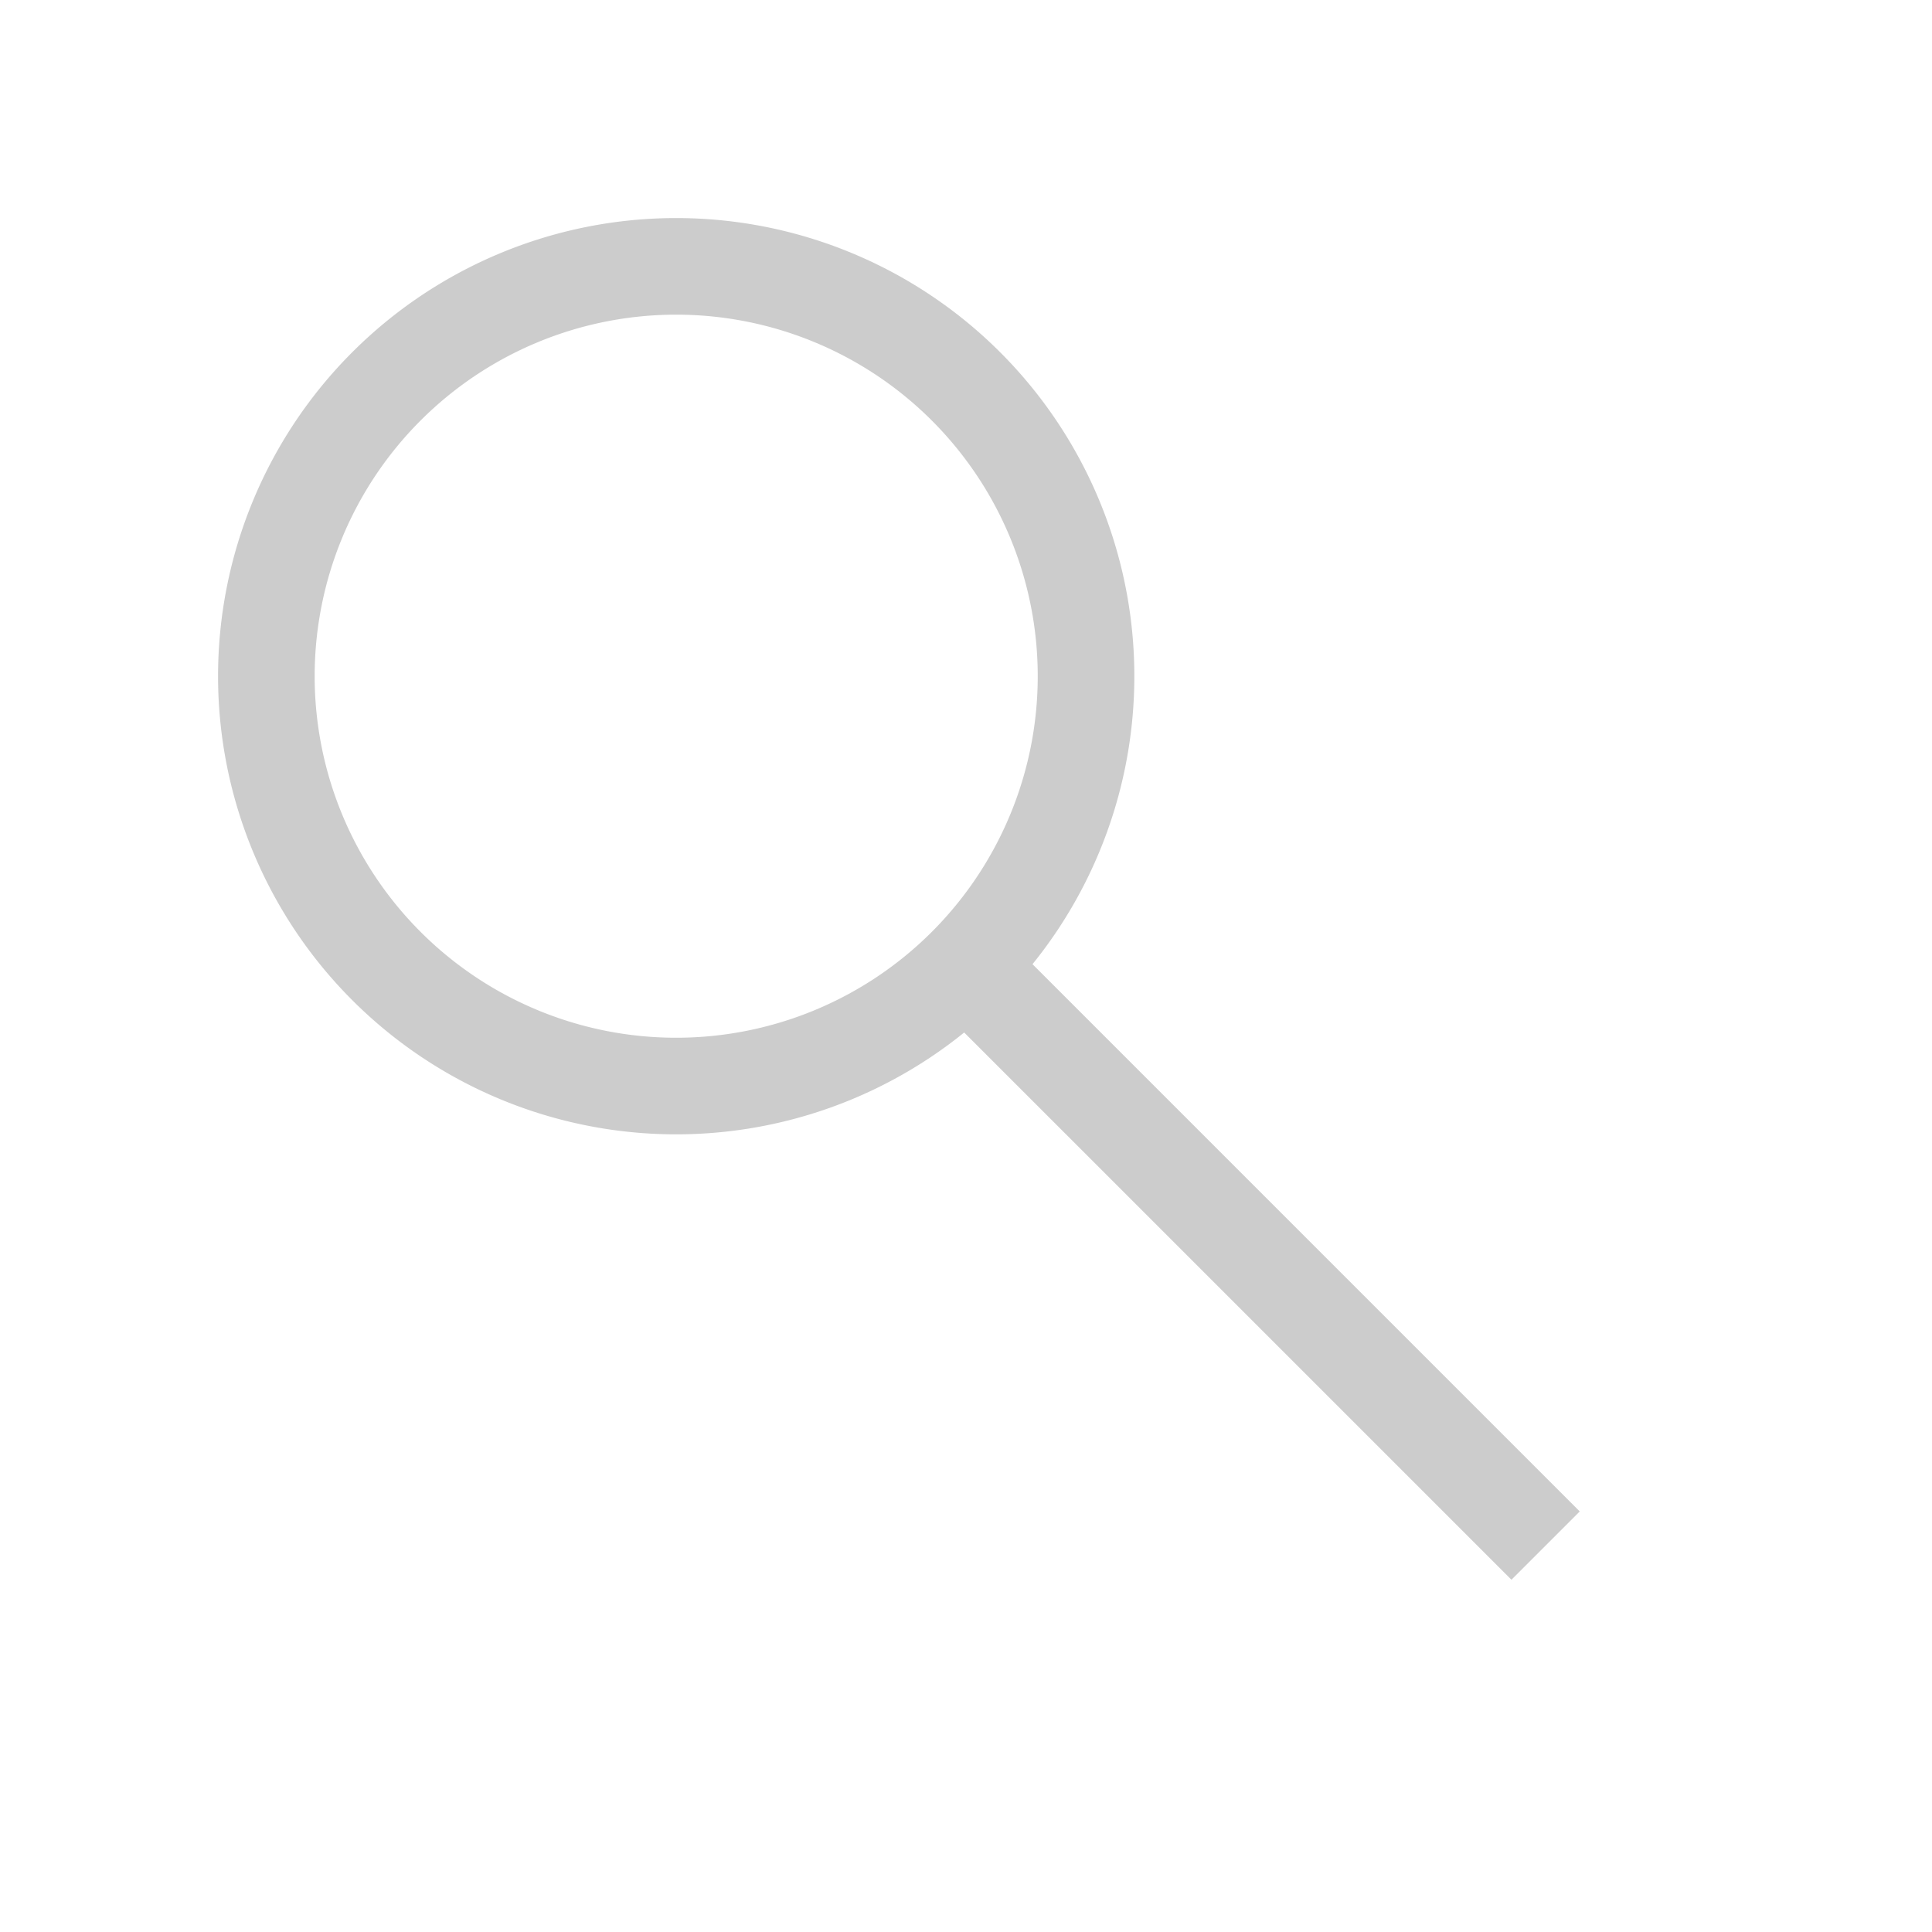 <svg xmlns="http://www.w3.org/2000/svg" width="100" height="100">
  <path d="M 80 80
           L 50 50
           A 1 1 0 0 1 20 20
           A 1 1 0 0 1 50 50
           " stroke="#ccc" fill="none" stroke-width="5" fill-opacity="0.5"/>
</svg>
